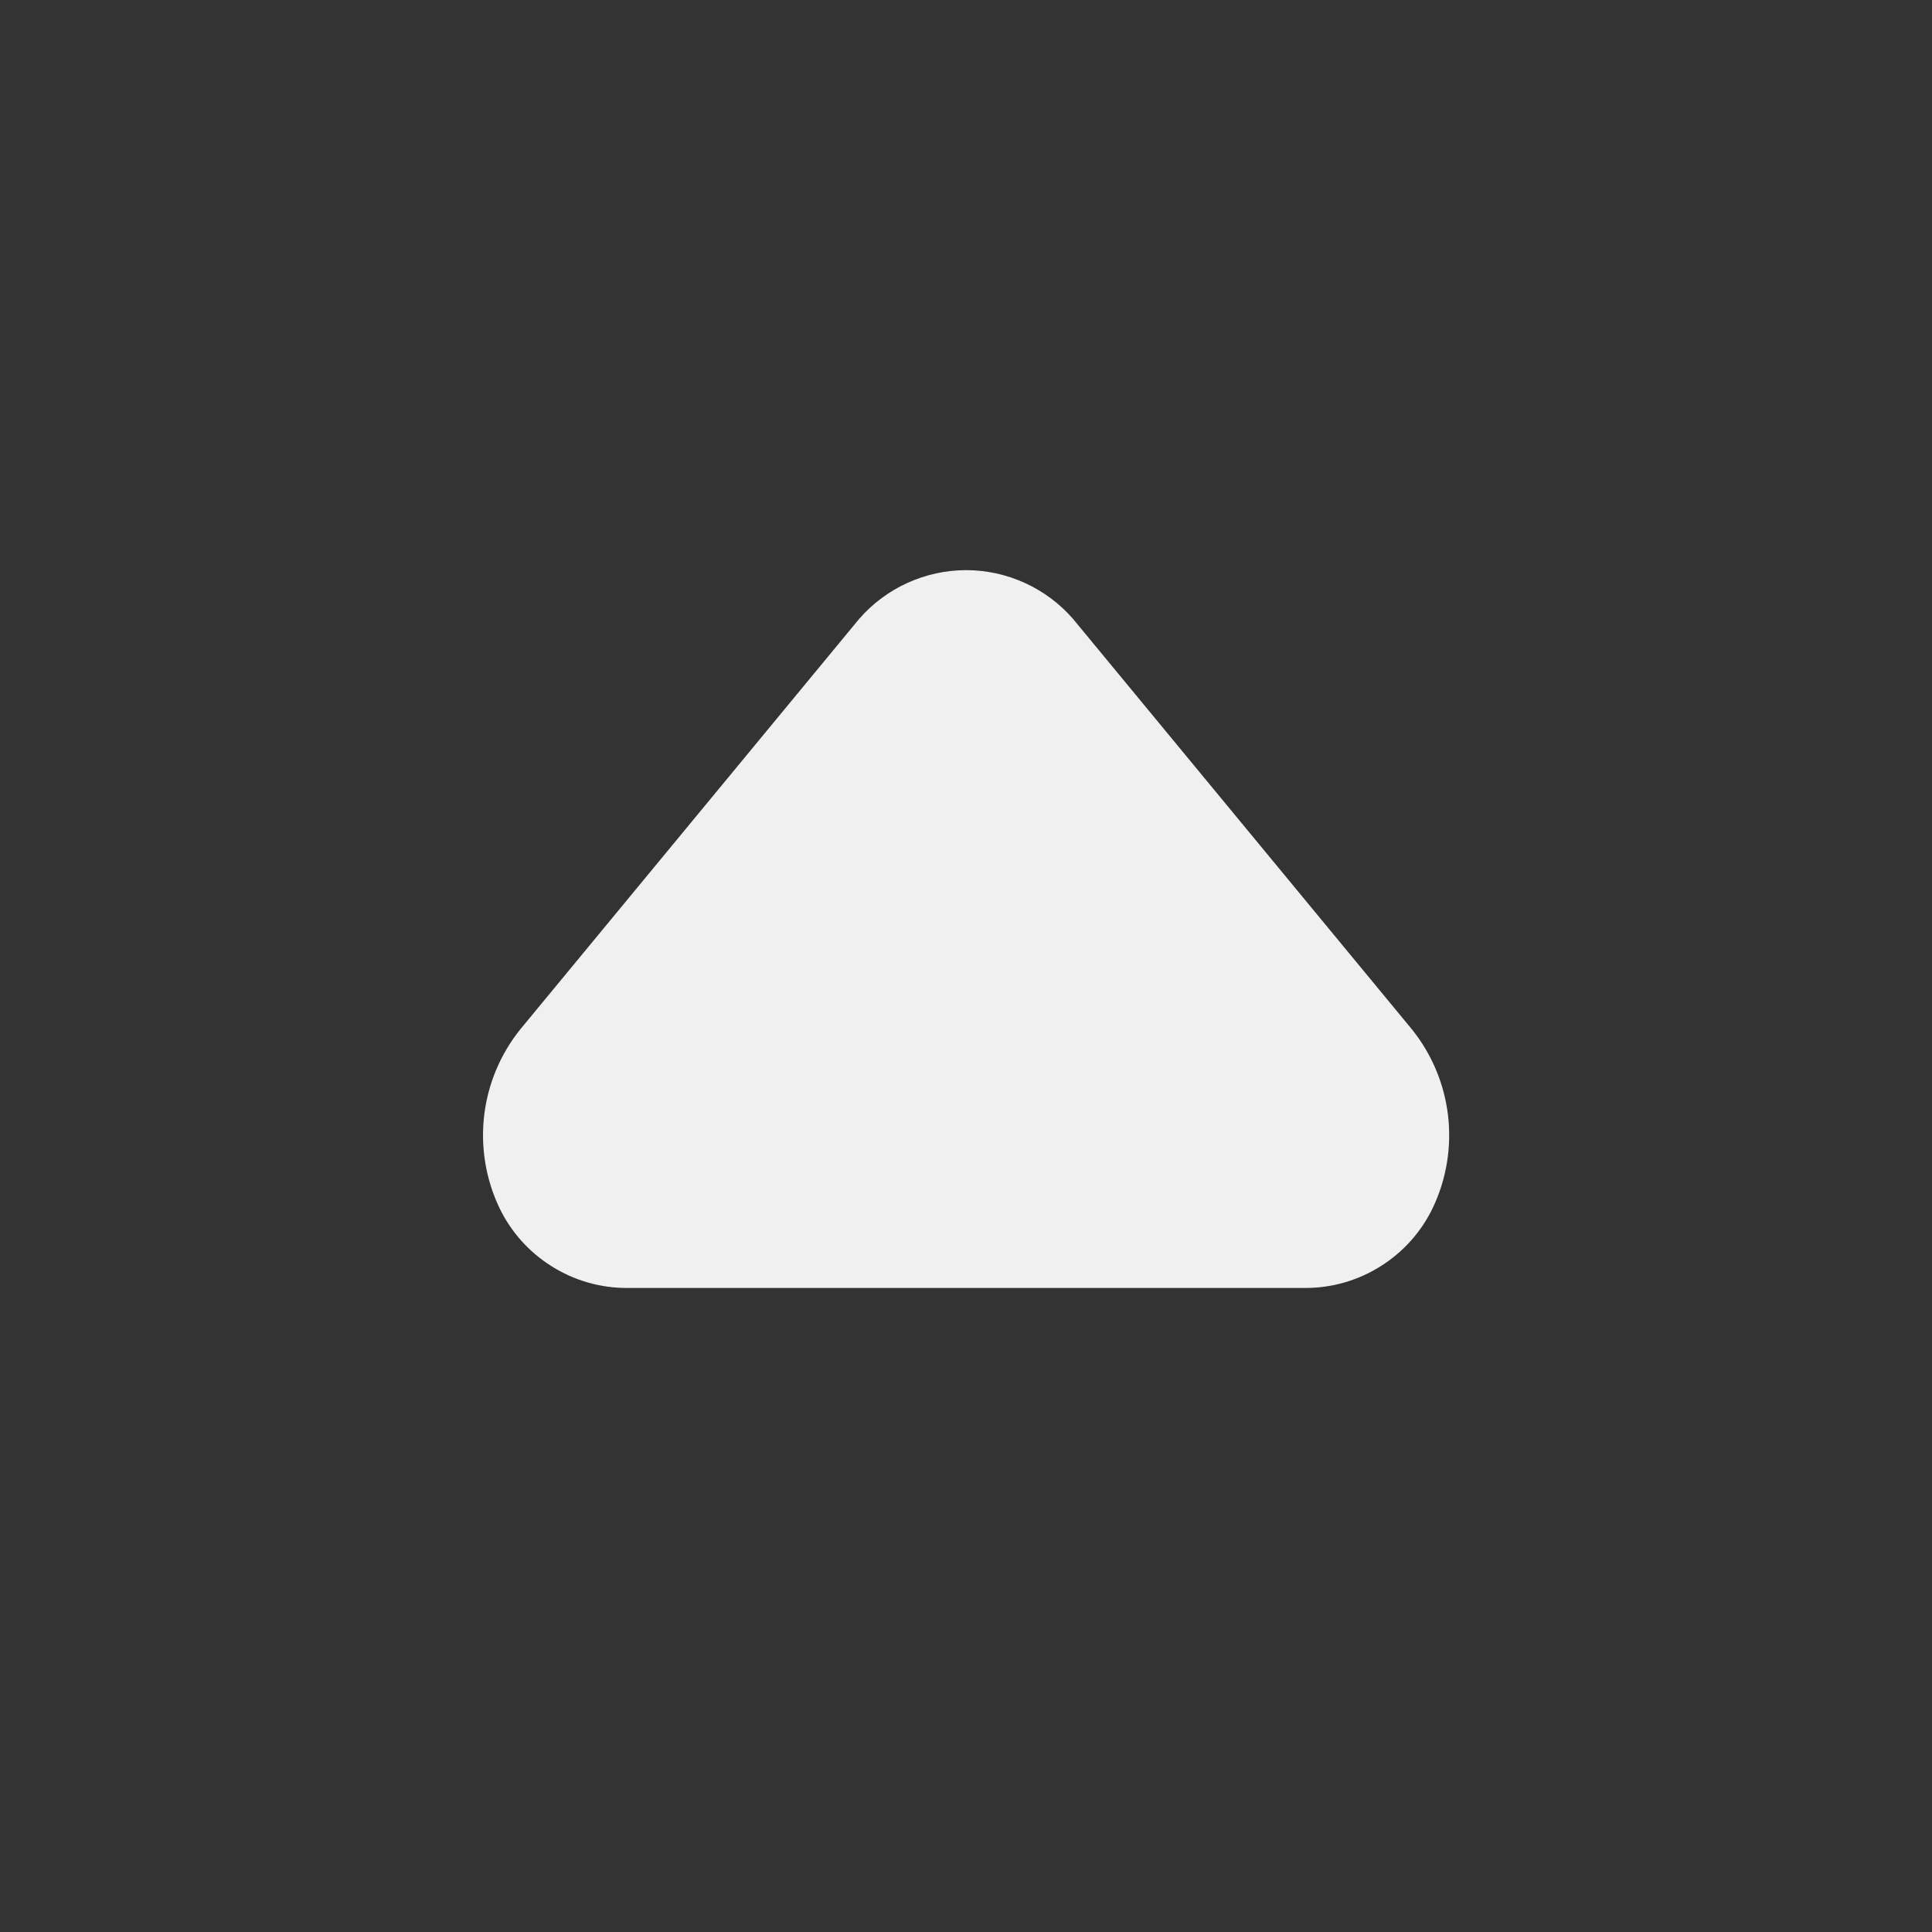 <svg width="20" height="20" viewBox="0 0 20 20" fill="none" xmlns="http://www.w3.org/2000/svg">
<rect x="0" y="0" width="20" height="20" fill="#333333" stroke="none"/>
<path d="M13.509 13.333H6.493C6.216 13.334 5.944 13.256 5.71 13.108C5.475 12.961 5.287 12.75 5.168 12.5C5.028 12.204 4.974 11.874 5.012 11.548C5.05 11.223 5.179 10.914 5.384 10.658L8.893 6.408C9.03 6.25 9.201 6.122 9.392 6.035C9.583 5.948 9.791 5.902 10.001 5.902C10.211 5.902 10.419 5.948 10.61 6.035C10.801 6.122 10.972 6.25 11.109 6.408L14.618 10.658C14.823 10.914 14.952 11.223 14.99 11.548C15.028 11.874 14.974 12.204 14.834 12.5C14.715 12.75 14.527 12.961 14.292 13.108C14.058 13.256 13.786 13.334 13.509 13.333Z" fill="#F0F0F0"/>
</svg>
